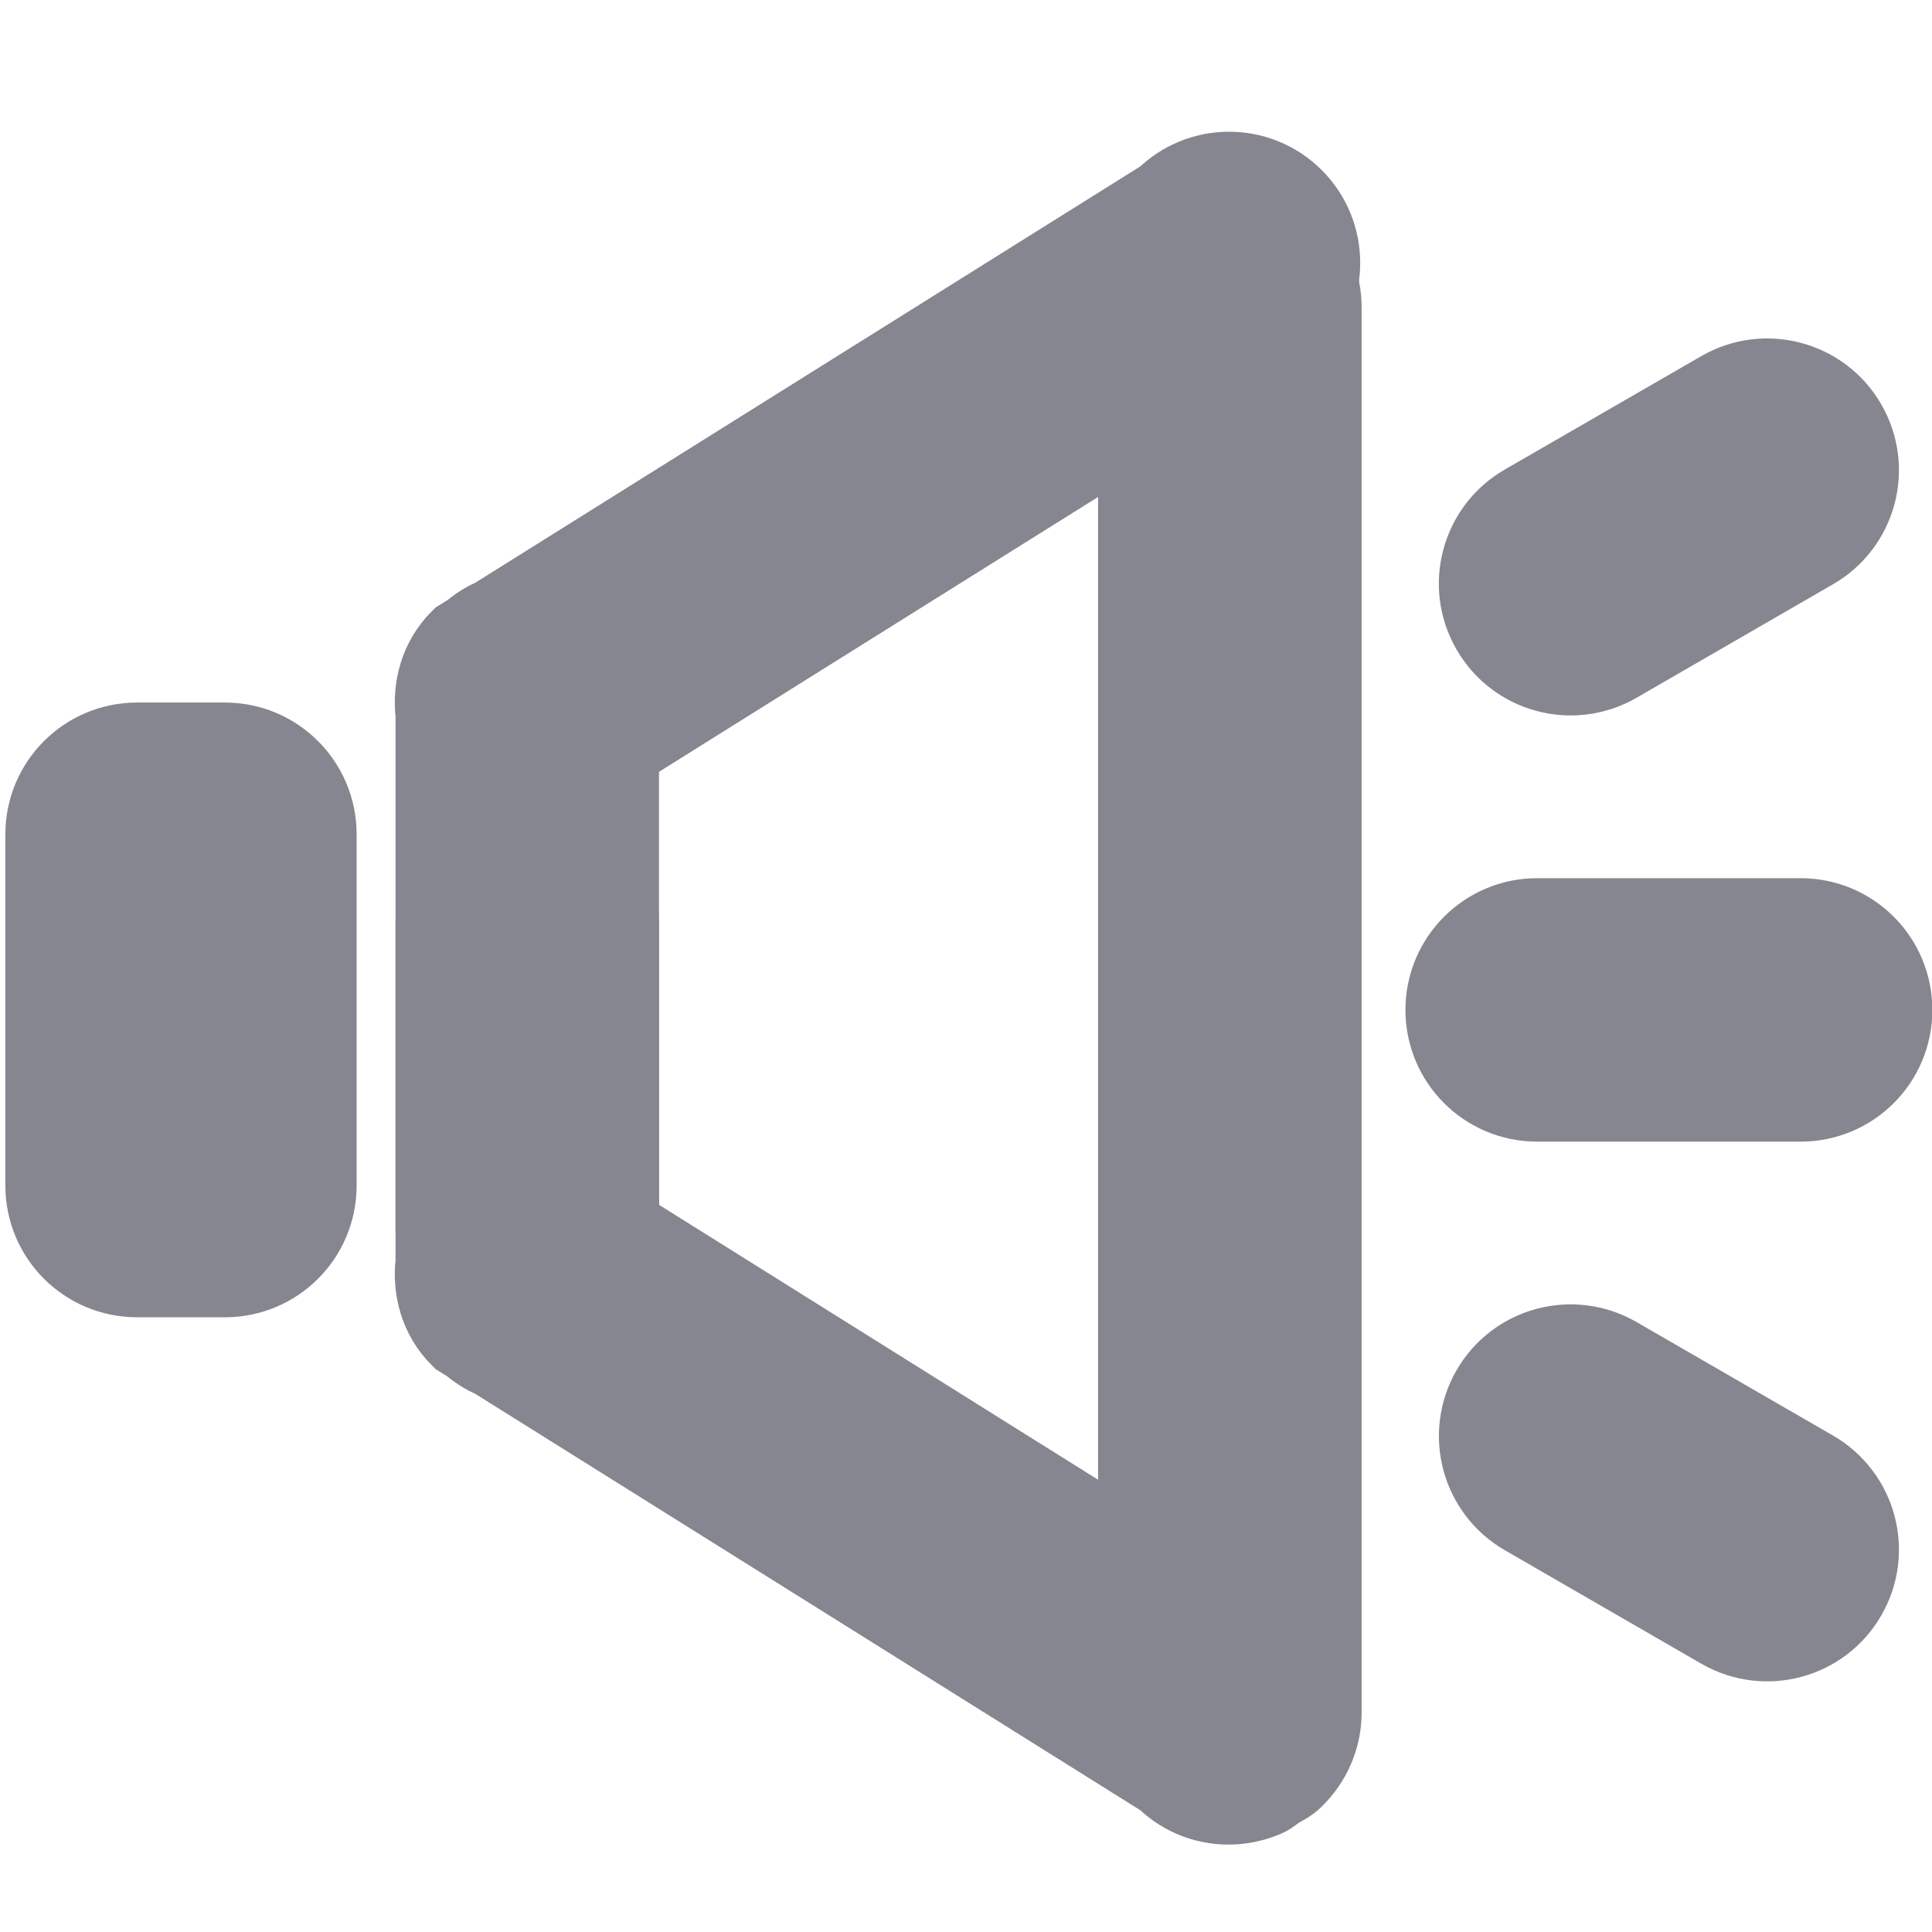 <?xml version="1.0" encoding="utf-8"?>
<!-- Generator: Adobe Illustrator 16.0.0, SVG Export Plug-In . SVG Version: 6.00 Build 0)  -->
<!DOCTYPE svg PUBLIC "-//W3C//DTD SVG 1.1//EN" "http://www.w3.org/Graphics/SVG/1.1/DTD/svg11.dtd">
<svg version="1.1" id="Layer_1" xmlns="http://www.w3.org/2000/svg" xmlns:xlink="http://www.w3.org/1999/xlink" x="0px" y="0px"
	viewBox="0 0 22 22" enable-background="new 0 0 22 22" xml:space="preserve">
<path fill="#868691" stroke="#868691" stroke-miterlimit="10" d="M1.561,8.5h1c0.553,0,1,0.448,1,1v4c0,0.553-0.447,1-1,1h-1
	c-0.553,0-1-0.447-1-1v-4C0.561,8.948,1.008,8.5,1.561,8.5z"/>
<g>
	<g>
		<path fill="#868691" d="M14.698,2.291c-0.388-0.388-1.017-0.388-1.404,0L5.641,7.082C5.543,7.121,5.459,7.181,5.379,7.246
			L5.271,7.313C5.047,7.538,4.968,7.842,5.004,8.135v5.874c0,0.553,0.447,1,1,1s1-0.447,1-1V8.512l7.694-4.816
			C15.086,3.308,15.086,2.679,14.698,2.291z"/>
	</g>
	<g>
		<path fill="none" stroke="#868691" stroke-miterlimit="10" d="M14.698,2.291c-0.388-0.388-1.017-0.388-1.404,0L5.641,7.082
			C5.543,7.121,5.459,7.181,5.379,7.246L5.271,7.313C5.047,7.538,4.968,7.842,5.004,8.135v5.874c0,0.553,0.447,1,1,1s1-0.447,1-1
			V8.512l7.694-4.816C15.086,3.308,15.086,2.679,14.698,2.291z"/>
	</g>
</g>
<g>
	<g>
		<path fill="#868691" d="M14.004,2.5c-0.553,0-1,0.448-1,1v14.253l-6-3.757V10.5c0-0.552-0.447-1-1-1s-1,0.448-1,1v3.874
			c-0.036,0.293,0.043,0.597,0.268,0.821l0.104,0.065c0.081,0.066,0.166,0.127,0.266,0.166l7.652,4.791
			c0.297,0.297,0.733,0.362,1.097,0.204c0.048-0.02,0.084-0.058,0.128-0.085c0.061-0.038,0.127-0.066,0.18-0.119
			c0.001-0.001,0.001-0.002,0.002-0.003c0.187-0.182,0.304-0.434,0.304-0.715v-16C15.004,2.948,14.557,2.5,14.004,2.5z"/>
	</g>
	<g>
		<path fill="none" stroke="#868691" stroke-miterlimit="10" d="M14.004,2.5c-0.553,0-1,0.448-1,1v14.253l-6-3.757V10.5
			c0-0.552-0.447-1-1-1s-1,0.448-1,1v3.874c-0.036,0.293,0.043,0.597,0.268,0.821l0.104,0.065c0.081,0.066,0.166,0.127,0.266,0.166
			l7.652,4.791c0.297,0.297,0.733,0.362,1.097,0.204c0.048-0.02,0.084-0.058,0.128-0.085c0.061-0.038,0.127-0.066,0.18-0.119
			c0.001-0.001,0.001-0.002,0.002-0.003c0.187-0.182,0.304-0.434,0.304-0.715v-16C15.004,2.948,14.557,2.5,14.004,2.5z"/>
	</g>
</g>
<g>
	<g>
		<path fill="#868691" d="M18.385,7.513l2.238-1.293c0.479-0.276,0.643-0.888,0.366-1.366c-0.275-0.478-0.888-0.642-1.366-0.366
			L17.385,5.78c-0.479,0.276-0.643,0.888-0.366,1.366C17.294,7.625,17.906,7.789,18.385,7.513z M20.504,10.5h-3
			c-0.553,0-1,0.448-1,1c0,0.553,0.447,1,1,1h3c0.553,0,1-0.447,1-1C21.504,10.948,21.057,10.5,20.504,10.5z M20.623,16.78
			l-2.238-1.293c-0.479-0.276-1.091-0.112-1.366,0.366c-0.276,0.479-0.112,1.09,0.366,1.366l2.238,1.293
			c0.479,0.276,1.091,0.112,1.366-0.366C21.266,17.668,21.102,17.057,20.623,16.78z"/>
	</g>
	<g>
		<path fill="none" stroke="#868691" stroke-miterlimit="10" d="M18.385,7.513l2.238-1.293c0.479-0.276,0.643-0.888,0.366-1.366
			c-0.275-0.478-0.888-0.642-1.366-0.366L17.385,5.78c-0.479,0.276-0.643,0.888-0.366,1.366C17.294,7.625,17.906,7.789,18.385,7.513
			z M20.504,10.5h-3c-0.553,0-1,0.448-1,1c0,0.553,0.447,1,1,1h3c0.553,0,1-0.447,1-1C21.504,10.948,21.057,10.5,20.504,10.5z
			 M20.623,16.78l-2.238-1.293c-0.479-0.276-1.091-0.112-1.366,0.366c-0.276,0.479-0.112,1.09,0.366,1.366l2.238,1.293
			c0.479,0.276,1.091,0.112,1.366-0.366C21.266,17.668,21.102,17.057,20.623,16.78z"/>
	</g>
</g>
</svg>
